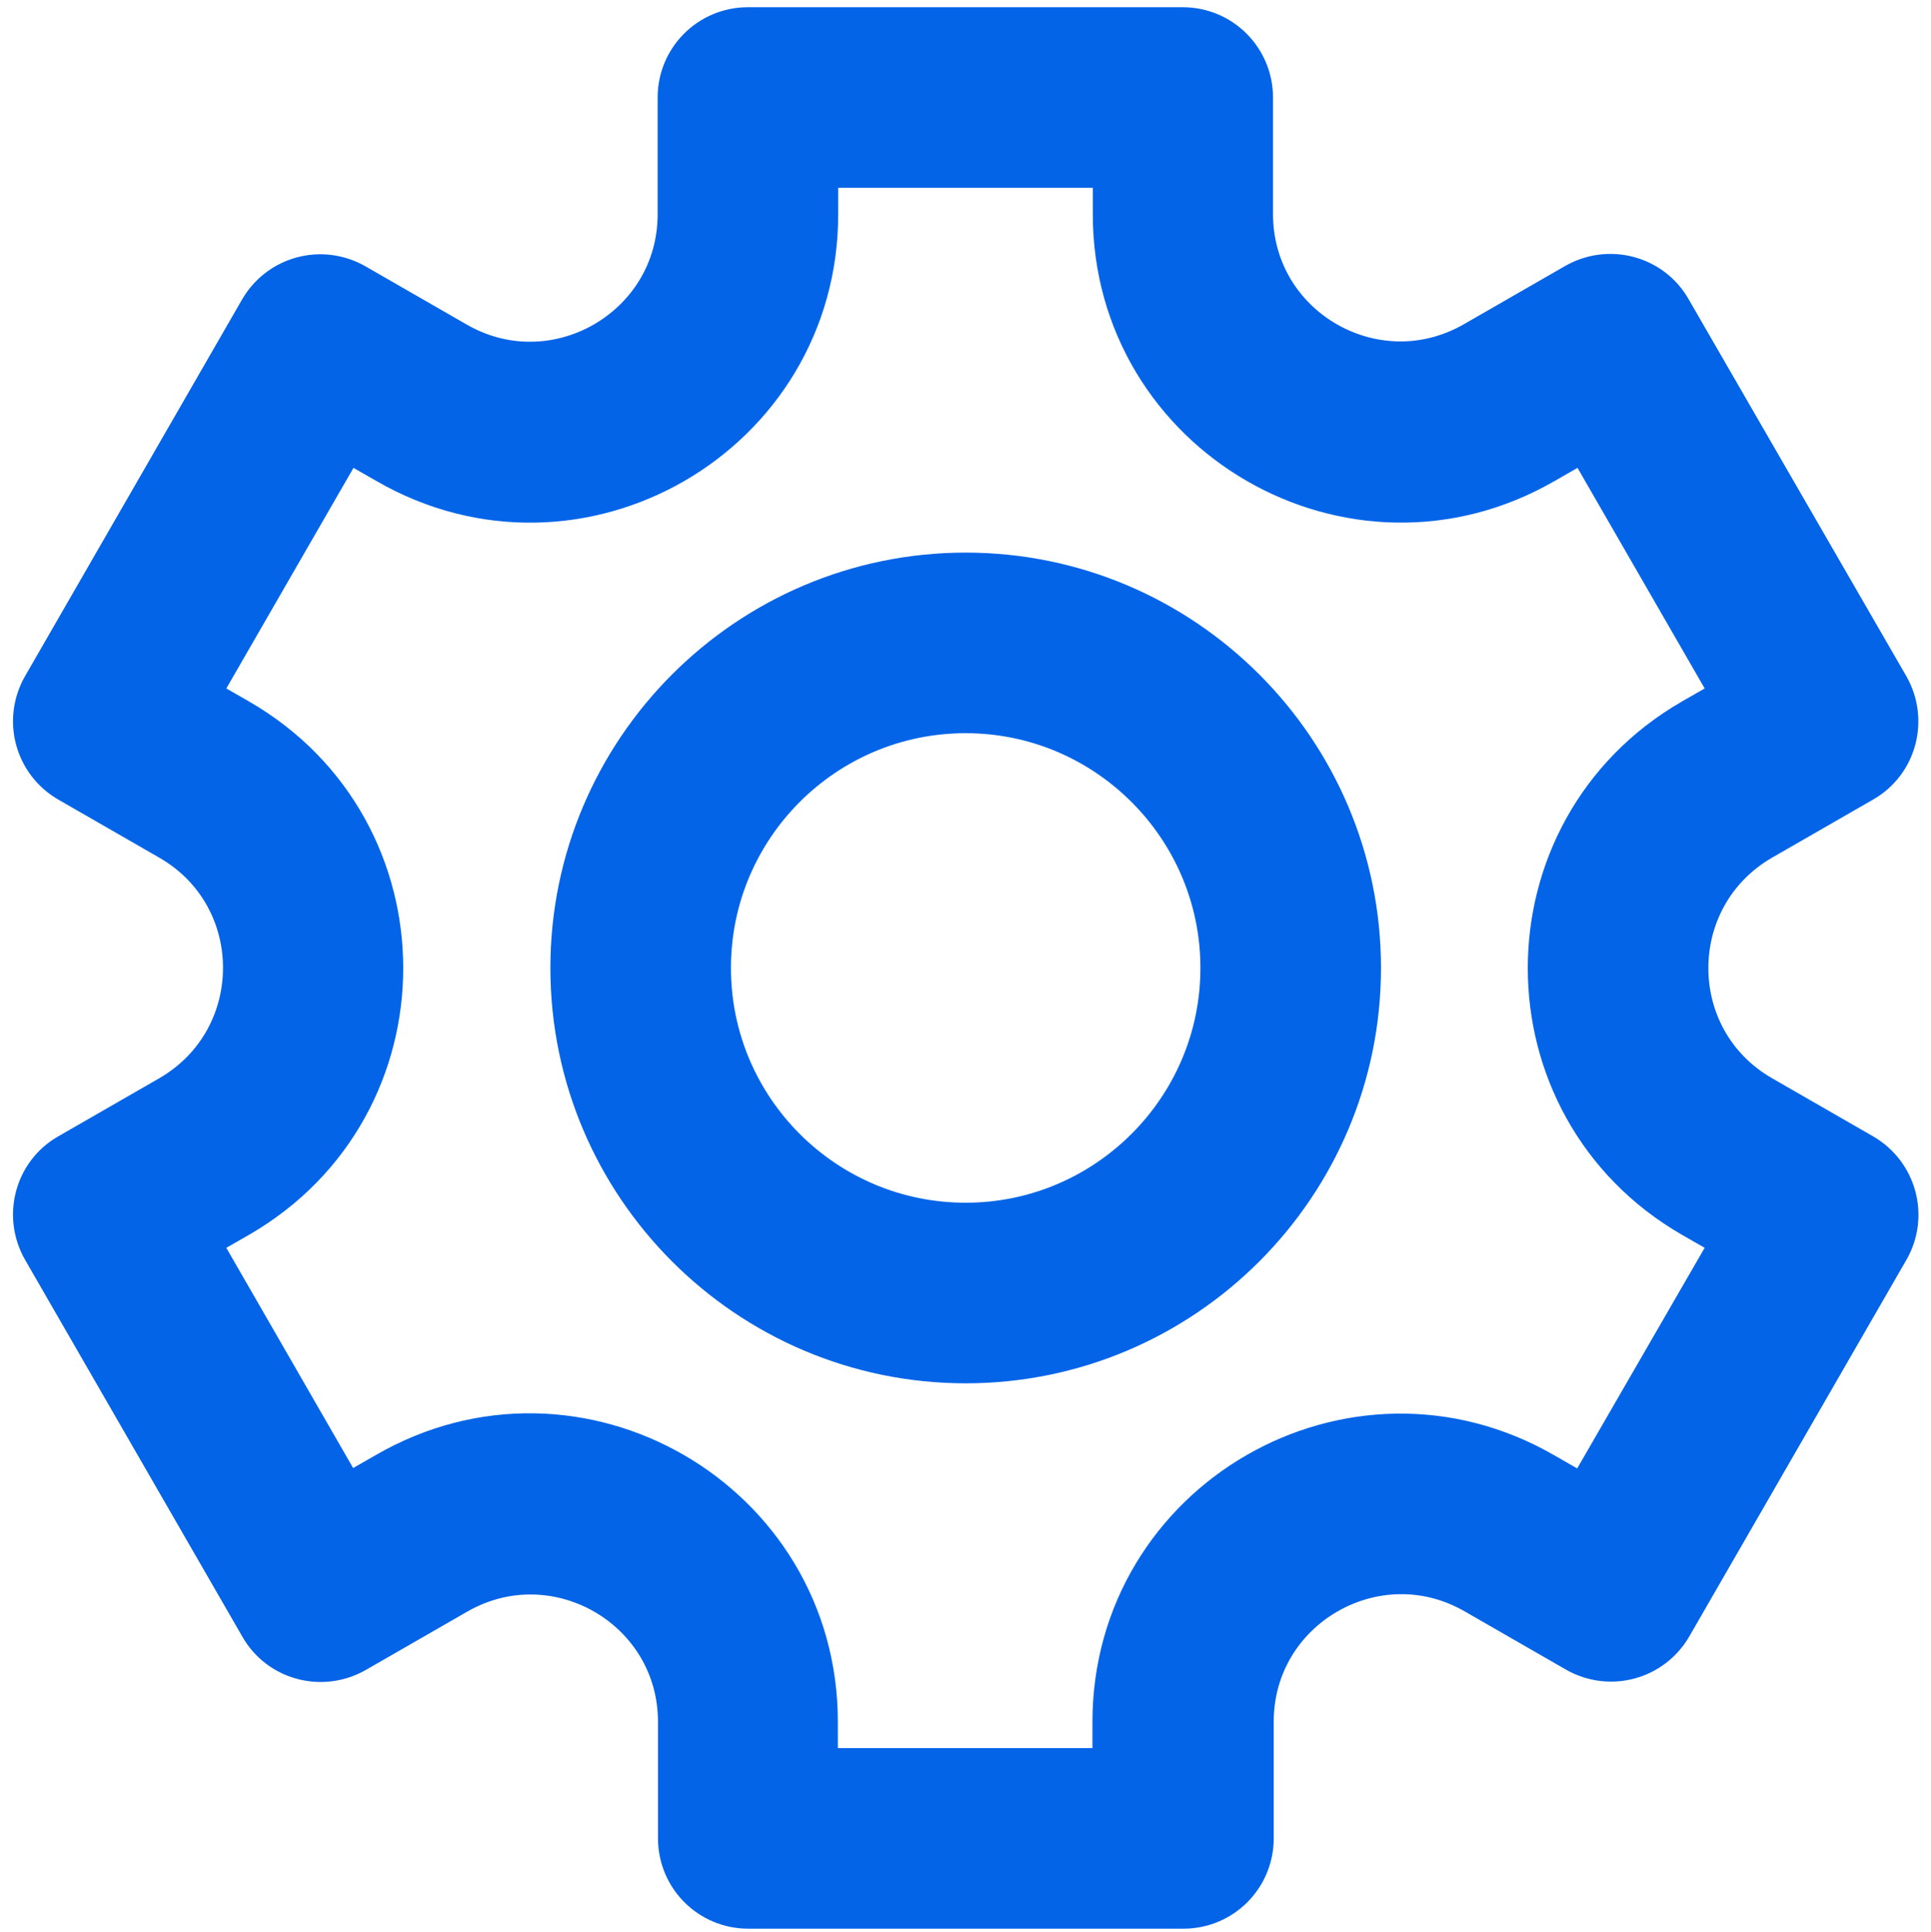 <?xml version="1.0" encoding="utf-8"?>
<!-- Generator: Adobe Illustrator 23.0.2, SVG Export Plug-In . SVG Version: 6.00 Build 0)  -->
<svg version="1.1" id="Laag_1" xmlns="http://www.w3.org/2000/svg" xmlns:xlink="http://www.w3.org/1999/xlink" x="0px" y="0px"
	 viewBox="0 0 534.7 535" style="enable-background:new 0 0 534.7 535;" xml:space="preserve">
<style type="text/css">
	.st0{fill:#0364E8;stroke:#0364E8;stroke-width:20;stroke-miterlimit:10;}
</style>
<path class="st0" d="M513.7,323.3l-28-16.1c-30.2-17.4-30.2-60.9,0-78.4l28-16.1c7.2-4.1,9.6-13.3,5.5-20.5L458.9,87.8
	c-4.1-7.2-13.3-9.6-20.5-5.5l-28,16.1c-30.2,17.4-67.9-4.3-67.9-39.2V27c0-8.3-6.7-15-15-15H207.1c-8.3,0-15,6.7-15,15v32.3
	c0,34.8-37.7,56.6-67.9,39.2l-28-16.1c-7.2-4.1-16.3-1.7-20.5,5.5L15.6,192.2c-4.1,7.2-1.7,16.3,5.5,20.5l28,16.1
	c30.2,17.4,30.2,60.9,0,78.4l-28,16.1c-7.2,4.1-9.6,13.3-5.5,20.5l60.2,104.4c4.1,7.2,13.3,9.6,20.5,5.5l28-16.1
	c30.2-17.4,67.9,4.3,67.9,39.2V509c0,8.3,6.7,15,15,15h120.5c8.3,0,15-6.7,15-15v-32.3c0-34.8,37.7-56.6,67.9-39.2l28,16.1
	c7.2,4.1,16.3,1.7,20.5-5.5l60.2-104.4C523.3,336.6,520.9,327.5,513.7,323.3z M440.4,420.2l-15-8.6c-50.2-29-112.9,7.2-112.9,65.2
	V494h-90.5v-17.3c0-57.9-62.7-94.2-112.9-65.2l-15,8.6L49,341.8l15-8.6c50.2-29,50.2-101.3,0-130.3l-15-8.6l45.2-78.4l15,8.6
	c50.2,29,112.9-7.2,112.9-65.2V42h90.5v17.3c0,57.9,62.7,94.2,112.9,65.2l15-8.6l45.2,78.4l-15,8.6c-50.2,29-50.2,101.3,0,130.3
	l15,8.6L440.4,420.2z"/>
<path class="st0" d="M267.4,163c-57.9,0-105,47.1-105,105s47.1,105,105,105c57.9,0,105-47.1,105-105S325.3,163,267.4,163z
	 M267.4,343c-41.4,0-75-33.6-75-75s33.6-75,75-75c41.3,0,75,33.6,75,75S308.7,343,267.4,343z"/>
</svg>
